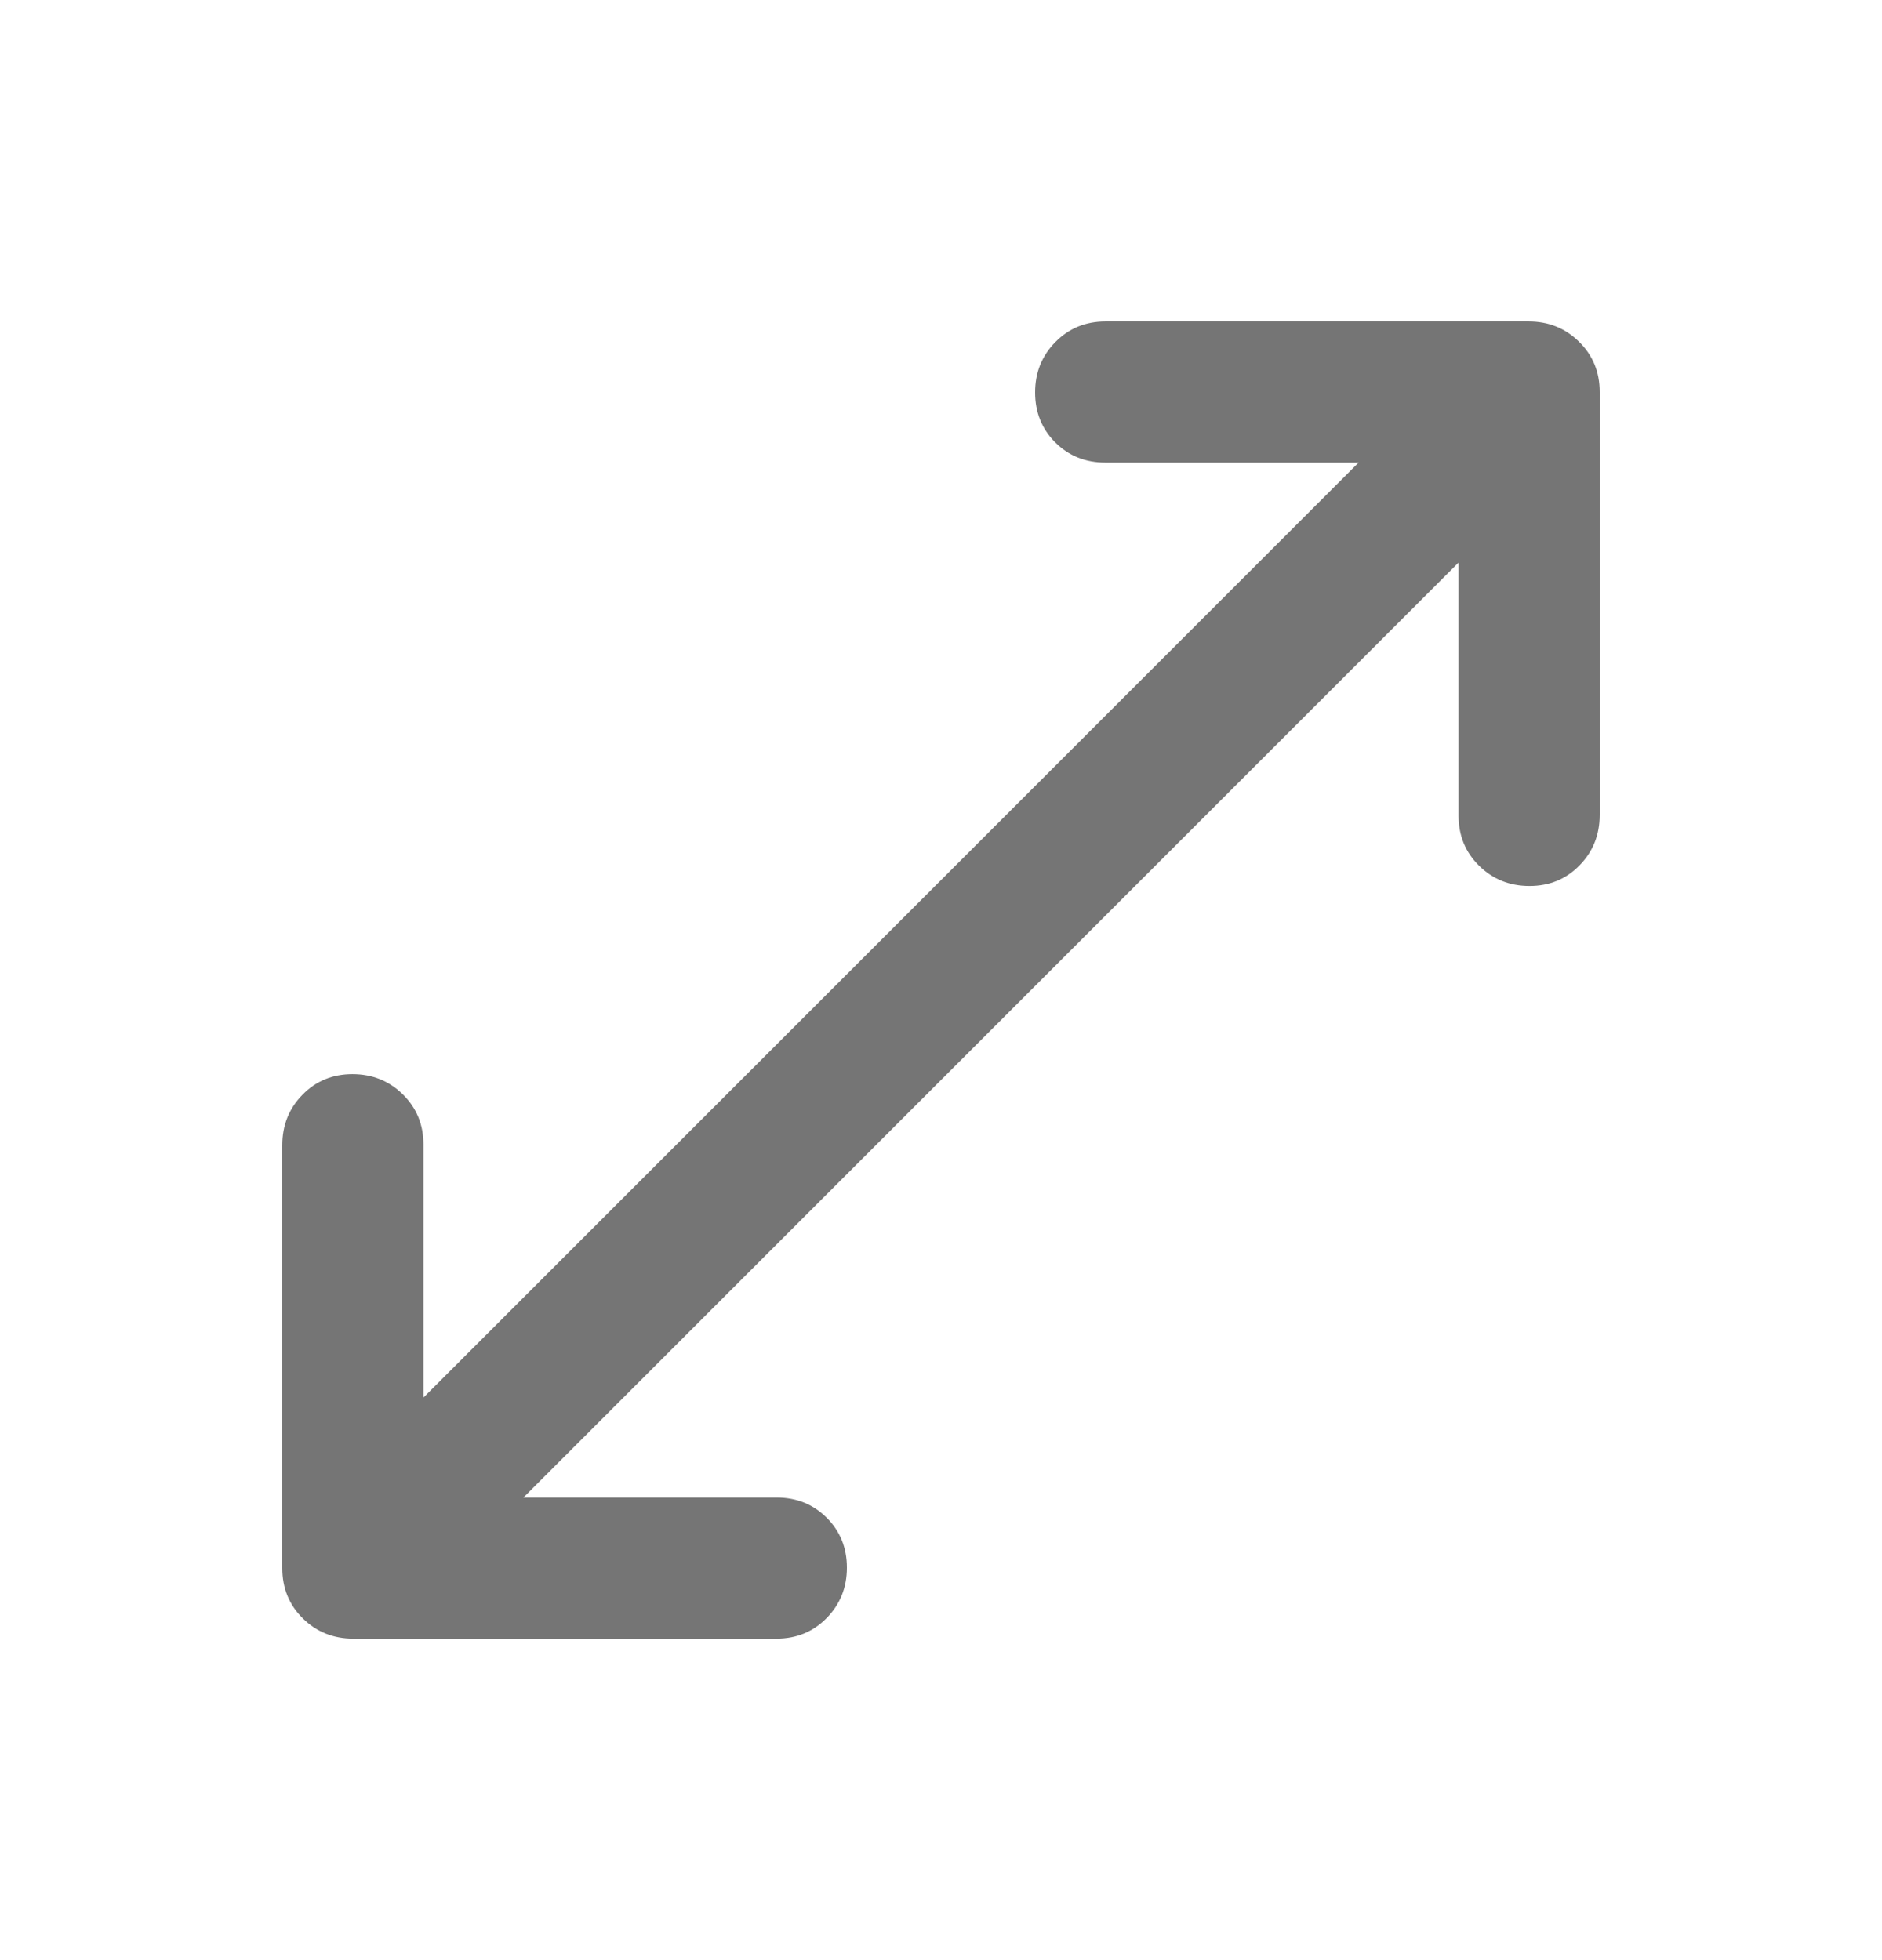 <svg width="24" height="25" viewBox="0 0 24 25" fill="none" xmlns="http://www.w3.org/2000/svg">
<path d="M4.507 20.9C4.252 20.9 4.037 20.814 3.862 20.642C3.687 20.469 3.6 20.256 3.6 20.001L3.6 14.607C3.6 14.352 3.685 14.138 3.857 13.963C4.028 13.788 4.241 13.7 4.494 13.7C4.748 13.7 4.962 13.786 5.137 13.958C5.312 14.13 5.4 14.343 5.4 14.597V17.825L17.325 5.9H14.096C13.842 5.9 13.629 5.814 13.457 5.643C13.286 5.471 13.2 5.259 13.2 5.005C13.2 4.752 13.286 4.538 13.458 4.363C13.63 4.188 13.844 4.1 14.099 4.1L19.493 4.1C19.747 4.1 19.962 4.186 20.137 4.359C20.312 4.531 20.4 4.744 20.4 4.999V10.393C20.4 10.648 20.314 10.863 20.142 11.038C19.971 11.213 19.758 11.3 19.505 11.3C19.251 11.3 19.037 11.214 18.862 11.042C18.687 10.87 18.6 10.657 18.6 10.403V7.175L6.675 19.1H9.903C10.157 19.1 10.37 19.186 10.542 19.357C10.714 19.529 10.8 19.741 10.8 19.995C10.8 20.248 10.713 20.463 10.541 20.638C10.369 20.813 10.155 20.9 9.901 20.9H4.507Z" fill="#757575"/>
</svg>
